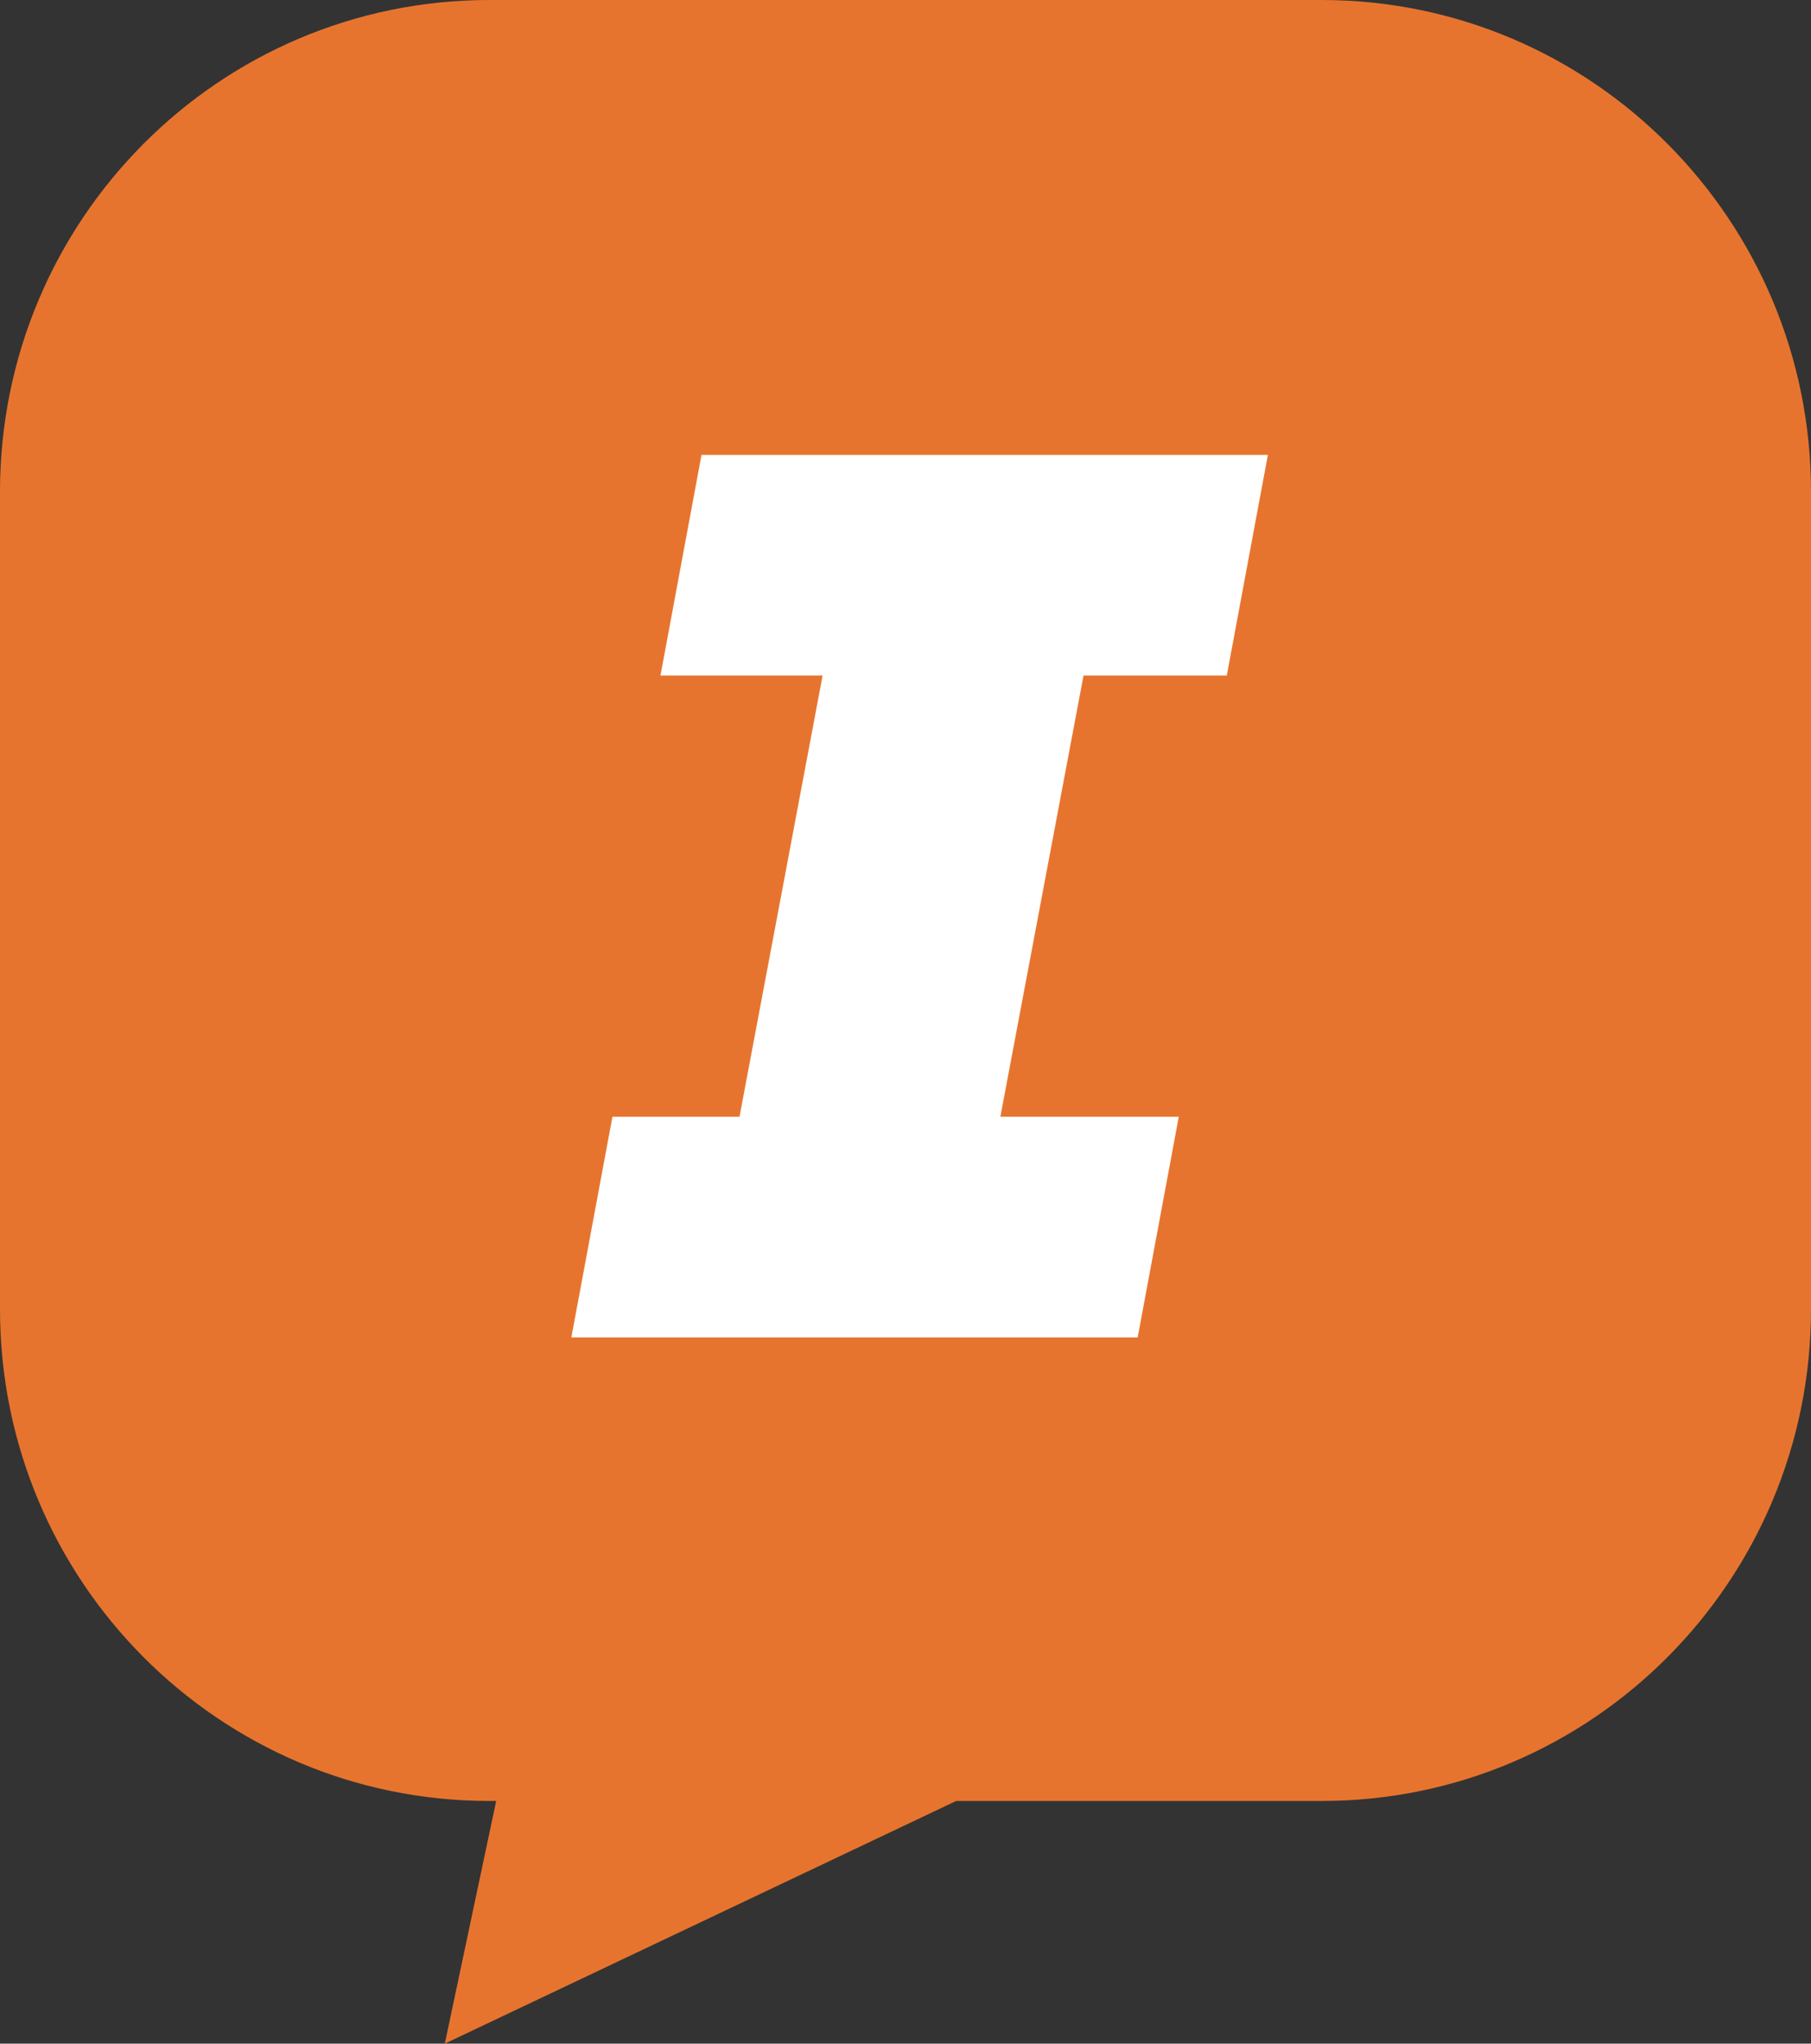 <svg width="39" height="44" viewBox="0 0 39 44" fill="none" xmlns="http://www.w3.org/2000/svg">
<rect x="0" y="0" width="39" height="44" fill="#333333" stroke="none"/>
<path d="M28.463 0H10.537C4.717 0 0 4.74 0 10.587V28.188C0 34.035 4.717 38.775 10.537 38.775H10.685L9.579 44L20.591 38.775H28.463C34.283 38.775 39 34.035 39 28.188V10.587C39 4.74 34.283 0 28.463 0Z" fill="#E7742E"/>
<path d="M26.419 14.544L27.304 9.794H15.107L14.223 14.544H17.715L15.925 24.044H13.189L12.304 28.794H24.5L25.385 24.044H21.543L23.334 14.544H26.419Z" fill="white"/>
</svg>
